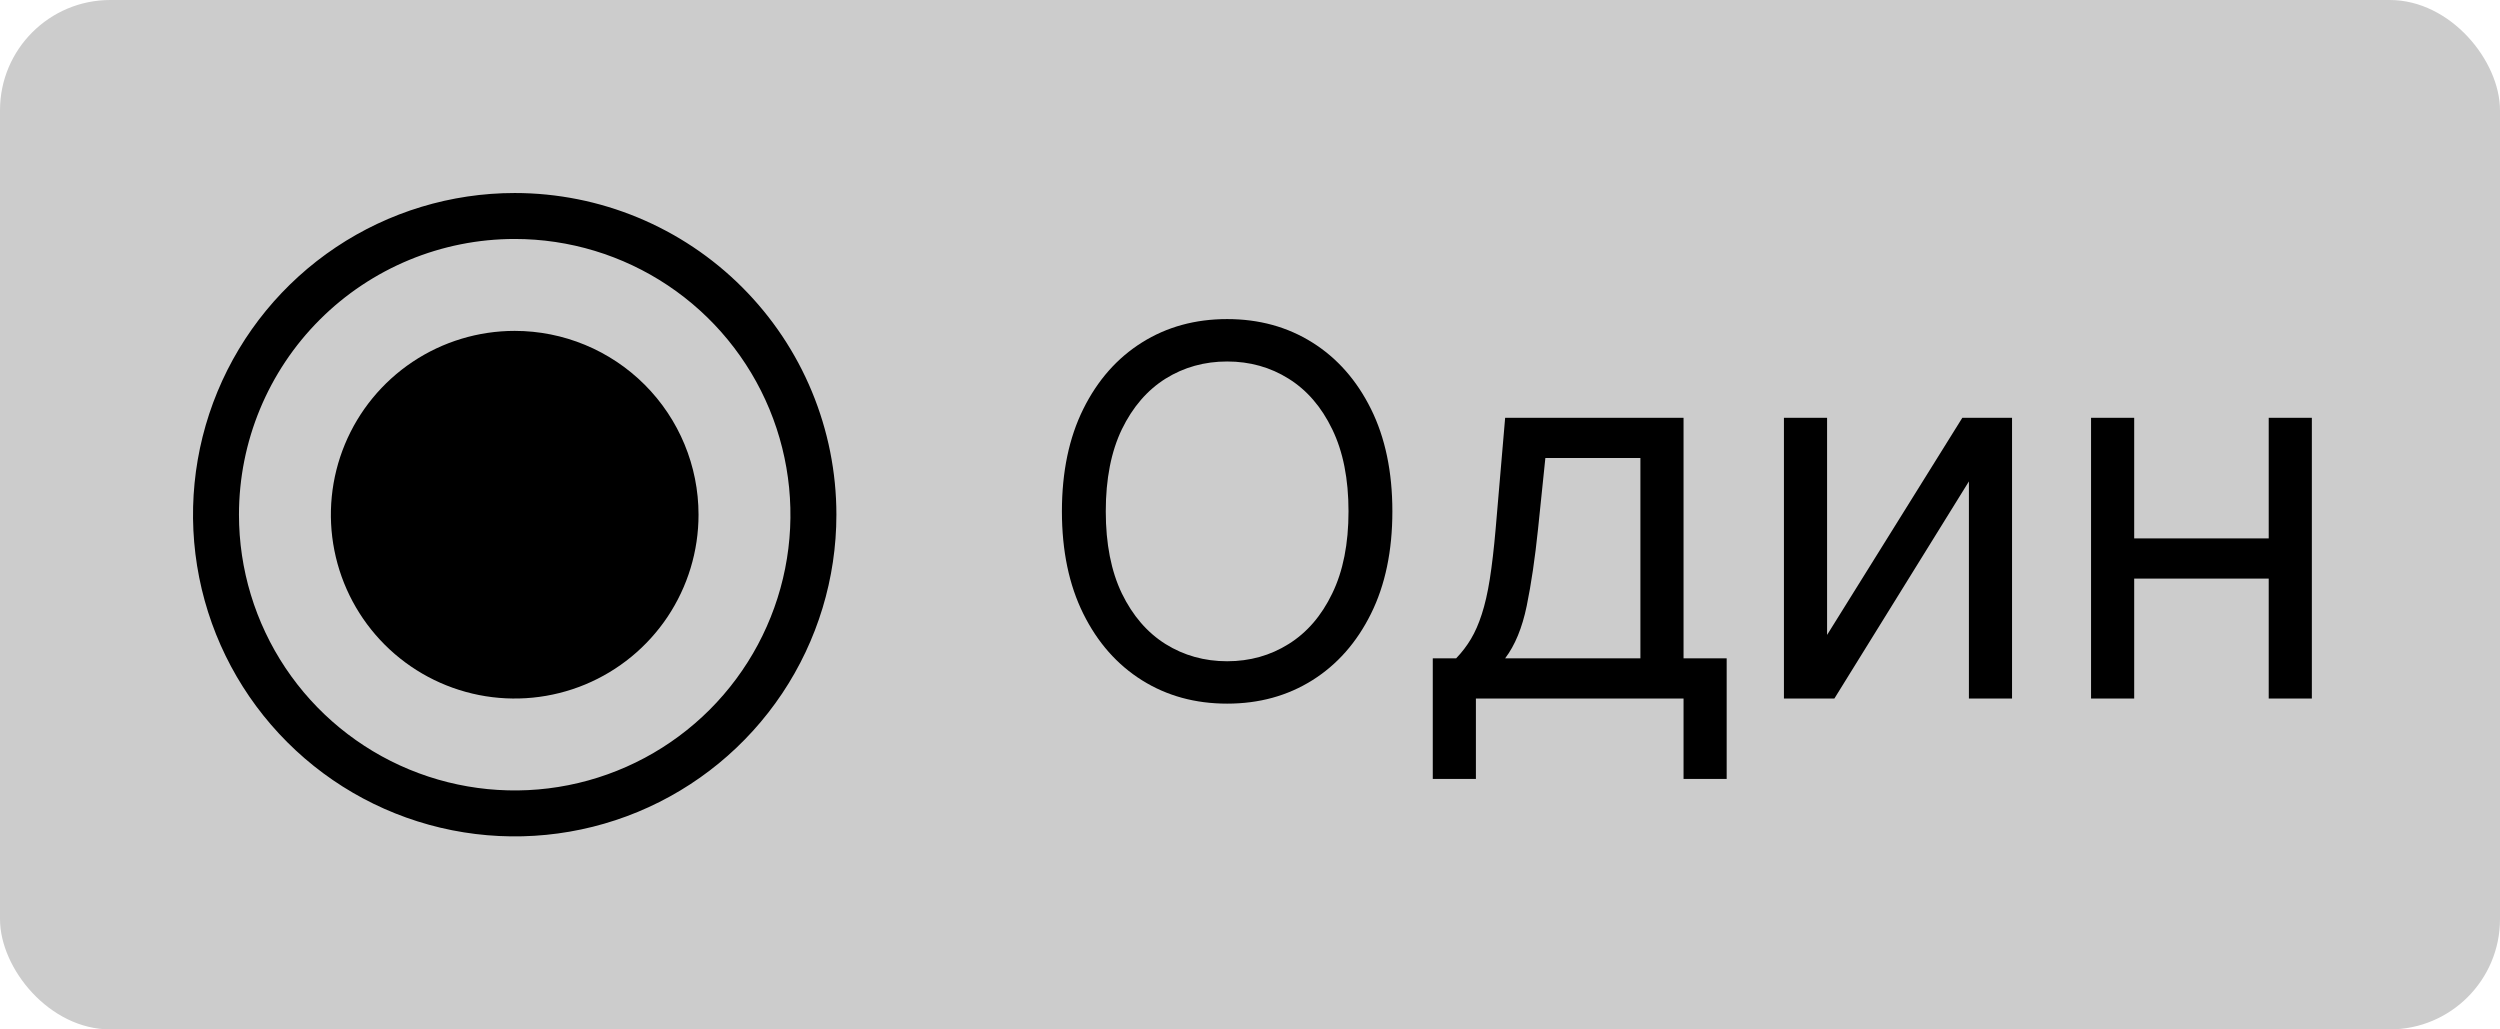 <svg width="136" height="56" viewBox="0 0 136 56" fill="none" xmlns="http://www.w3.org/2000/svg">
<rect width="136" height="56" rx="6" fill="#CCCCCC"/>
<path d="M28 13C30.967 13 33.867 13.88 36.334 15.528C38.8 17.176 40.723 19.519 41.858 22.26C42.993 25.001 43.291 28.017 42.712 30.926C42.133 33.836 40.704 36.509 38.607 38.607C36.509 40.704 33.836 42.133 30.926 42.712C28.017 43.291 25.001 42.993 22.26 41.858C19.519 40.723 17.176 38.8 15.528 36.334C13.88 33.867 13 30.967 13 28C13 24.022 14.58 20.206 17.393 17.393C20.206 14.58 24.022 13 28 13ZM28 10.5C24.539 10.5 21.155 11.526 18.277 13.449C15.4 15.372 13.157 18.105 11.832 21.303C10.508 24.501 10.161 28.019 10.836 31.414C11.511 34.809 13.178 37.927 15.626 40.374C18.073 42.822 21.191 44.489 24.586 45.164C27.981 45.839 31.499 45.492 34.697 44.168C37.895 42.843 40.628 40.6 42.551 37.722C44.474 34.845 45.5 31.461 45.5 28C45.5 23.359 43.656 18.907 40.374 15.626C37.093 12.344 32.641 10.5 28 10.5Z" fill="black"/>
<path d="M28 18C26.022 18 24.089 18.587 22.444 19.685C20.8 20.784 19.518 22.346 18.761 24.173C18.004 26 17.806 28.011 18.192 29.951C18.578 31.891 19.53 33.672 20.929 35.071C22.328 36.47 24.109 37.422 26.049 37.808C27.989 38.194 30 37.996 31.827 37.239C33.654 36.482 35.216 35.2 36.315 33.556C37.413 31.911 38 29.978 38 28C38 25.348 36.946 22.804 35.071 20.929C33.196 19.054 30.652 18 28 18Z" fill="black"/>
<path d="M75.745 27.818C75.745 29.966 75.358 31.822 74.582 33.386C73.806 34.951 72.743 36.157 71.39 37.006C70.038 37.854 68.493 38.278 66.757 38.278C65.02 38.278 63.475 37.854 62.123 37.006C60.771 36.157 59.707 34.951 58.931 33.386C58.156 31.822 57.768 29.966 57.768 27.818C57.768 25.671 58.156 23.814 58.931 22.25C59.707 20.686 60.771 19.479 62.123 18.631C63.475 17.782 65.02 17.358 66.757 17.358C68.493 17.358 70.038 17.782 71.39 18.631C72.743 19.479 73.806 20.686 74.582 22.25C75.358 23.814 75.745 25.671 75.745 27.818ZM73.359 27.818C73.359 26.055 73.064 24.567 72.474 23.354C71.891 22.141 71.099 21.223 70.098 20.599C69.103 19.976 67.99 19.665 66.757 19.665C65.524 19.665 64.407 19.976 63.406 20.599C62.412 21.223 61.619 22.141 61.029 23.354C60.446 24.567 60.154 26.055 60.154 27.818C60.154 29.581 60.446 31.07 61.029 32.283C61.619 33.496 62.412 34.414 63.406 35.037C64.407 35.66 65.524 35.972 66.757 35.972C67.99 35.972 69.103 35.66 70.098 35.037C71.099 34.414 71.891 33.496 72.474 32.283C73.064 31.07 73.359 29.581 73.359 27.818ZM77.943 42.375V35.812H79.216C79.527 35.488 79.796 35.136 80.021 34.758C80.246 34.381 80.442 33.933 80.608 33.416C80.78 32.892 80.926 32.256 81.045 31.507C81.164 30.751 81.27 29.84 81.363 28.773L81.88 22.727H91.585V35.812H93.931V42.375H91.585V38H80.289V42.375H77.943ZM81.88 35.812H89.238V24.915H84.068L83.67 28.773C83.504 30.37 83.299 31.766 83.054 32.959C82.808 34.152 82.417 35.103 81.88 35.812ZM99.393 34.54L106.751 22.727H109.455V38H107.109V26.188L99.79 38H97.046V22.727H99.393V34.54ZM123.975 29.29V31.477H115.543V29.29H123.975ZM116.1 22.727V38H113.753V22.727H116.1ZM125.765 22.727V38H123.418V22.727H125.765Z" fill="black"/>
</svg>
